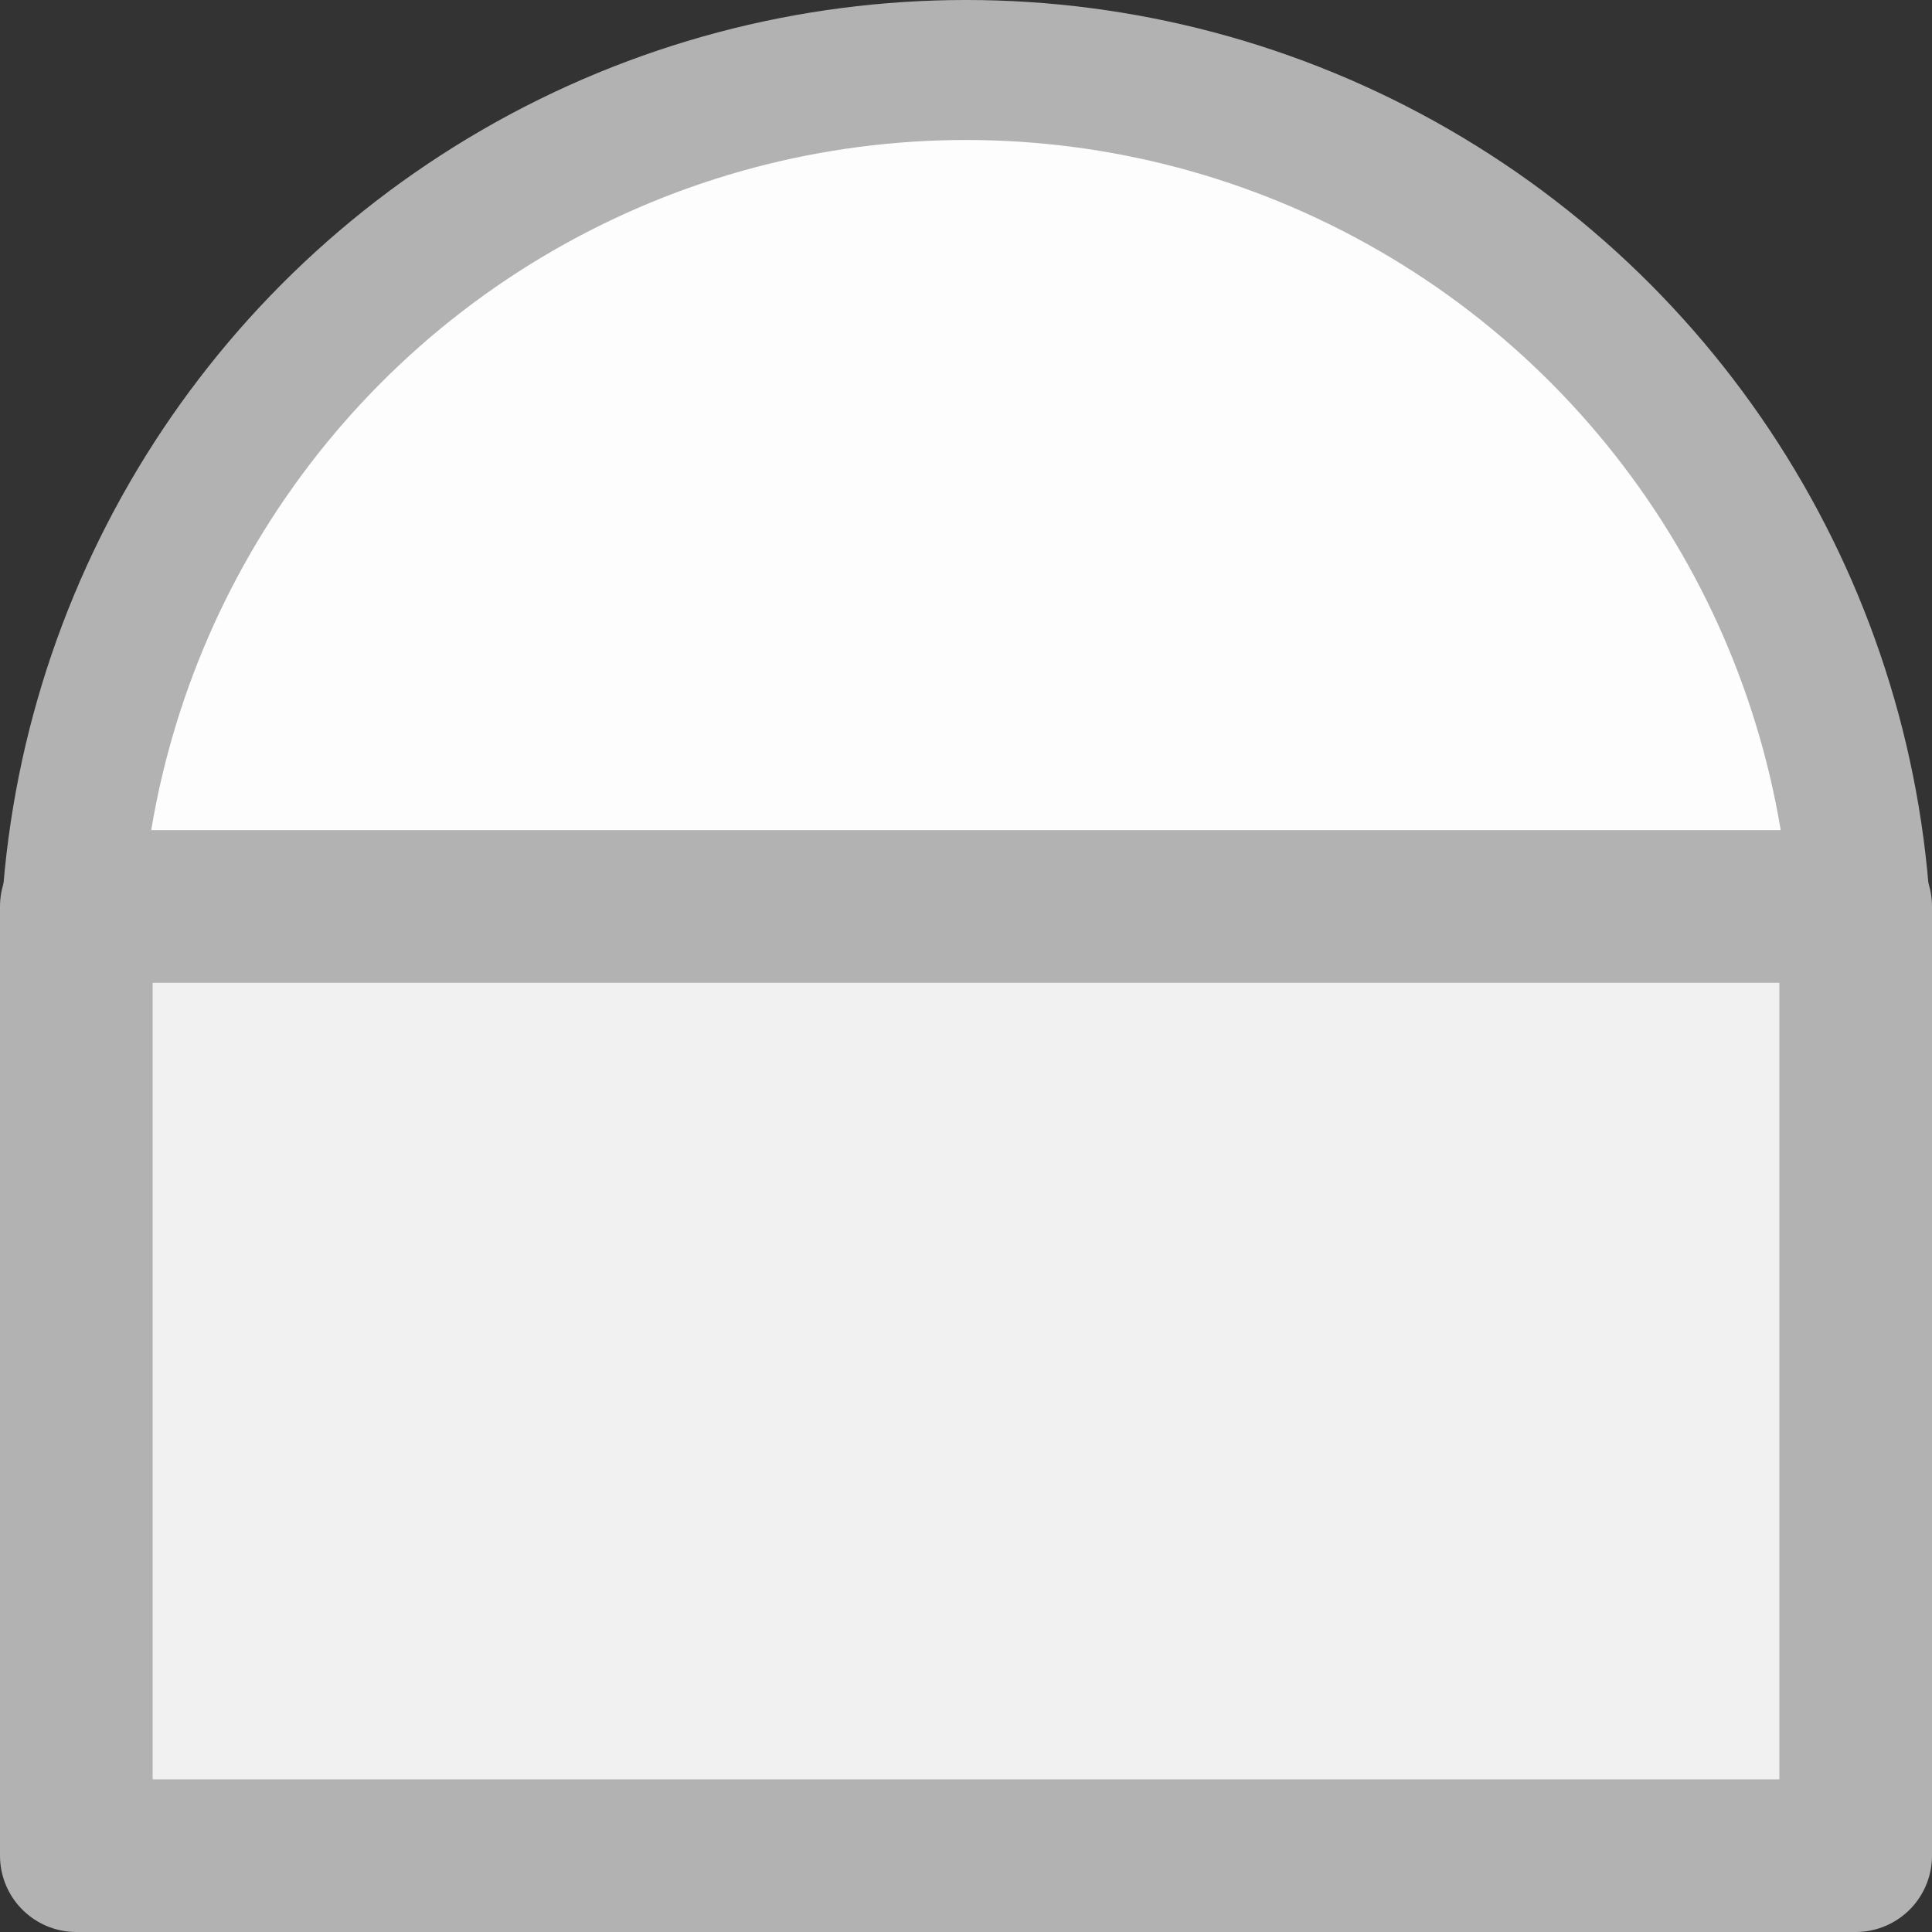 <?xml version="1.0" encoding="UTF-8" standalone="no"?>
<!-- Created with Inkscape (http://www.inkscape.org/) -->

<svg
   width="128"
   height="128"
   viewBox="0 0 33.867 33.867"
   version="1.1"
   id="svg5"
   inkscape:version="1.1 (c68e22c387, 2021-05-23)"
   sodipodi:docname="Bot.svg"
   xmlns:inkscape="http://www.inkscape.org/namespaces/inkscape"
   xmlns:sodipodi="http://sodipodi.sourceforge.net/DTD/sodipodi-0.dtd"
   xmlns="http://www.w3.org/2000/svg"
   xmlns:svg="http://www.w3.org/2000/svg">
  <rect x="0" y="0" width="33.867" height="33.867" fill="#333333" stroke="none"/>
  <sodipodi:namedview
     id="namedview7"
     pagecolor="#505050"
     bordercolor="#eeeeee"
     borderopacity="1"
     inkscape:pageshadow="0"
     inkscape:pageopacity="0"
     inkscape:pagecheckerboard="0"
     inkscape:document-units="mm"
     showgrid="false"
     units="px"
     width="128px"
     inkscape:zoom="6.4081552"
     inkscape:cx="64.058998"
     inkscape:cy="63.980972"
     inkscape:window-width="2560"
     inkscape:window-height="1372"
     inkscape:window-x="0"
     inkscape:window-y="31"
     inkscape:window-maximized="1"
     inkscape:current-layer="layer1" />
  <defs
     id="defs2" />
  <g
     inkscape:label="Layer 1"
     inkscape:groupmode="layer"
     id="layer1">
    <ellipse
       style="fill:#fdfdfd;fill-opacity:1;stroke:#b2b2b2;stroke-width:2.454;stroke-linejoin:round;stroke-miterlimit:4;stroke-dasharray:none;stop-color:#000000"
       id="path846"
       cx="16.933"
       cy="16.933"
       rx="15.706"
       ry="15.706" />
    <rect
       style="fill:#f1f1f1;fill-opacity:1;stroke:#b2b2b2;stroke-width:2.676;stroke-linejoin:round;stroke-miterlimit:4;stroke-dasharray:none;stop-color:#000000"
       id="rect1088"
       width="31.191"
       height="16.639"
       x="1.338"
       y="15.89" />
  </g>
</svg>
